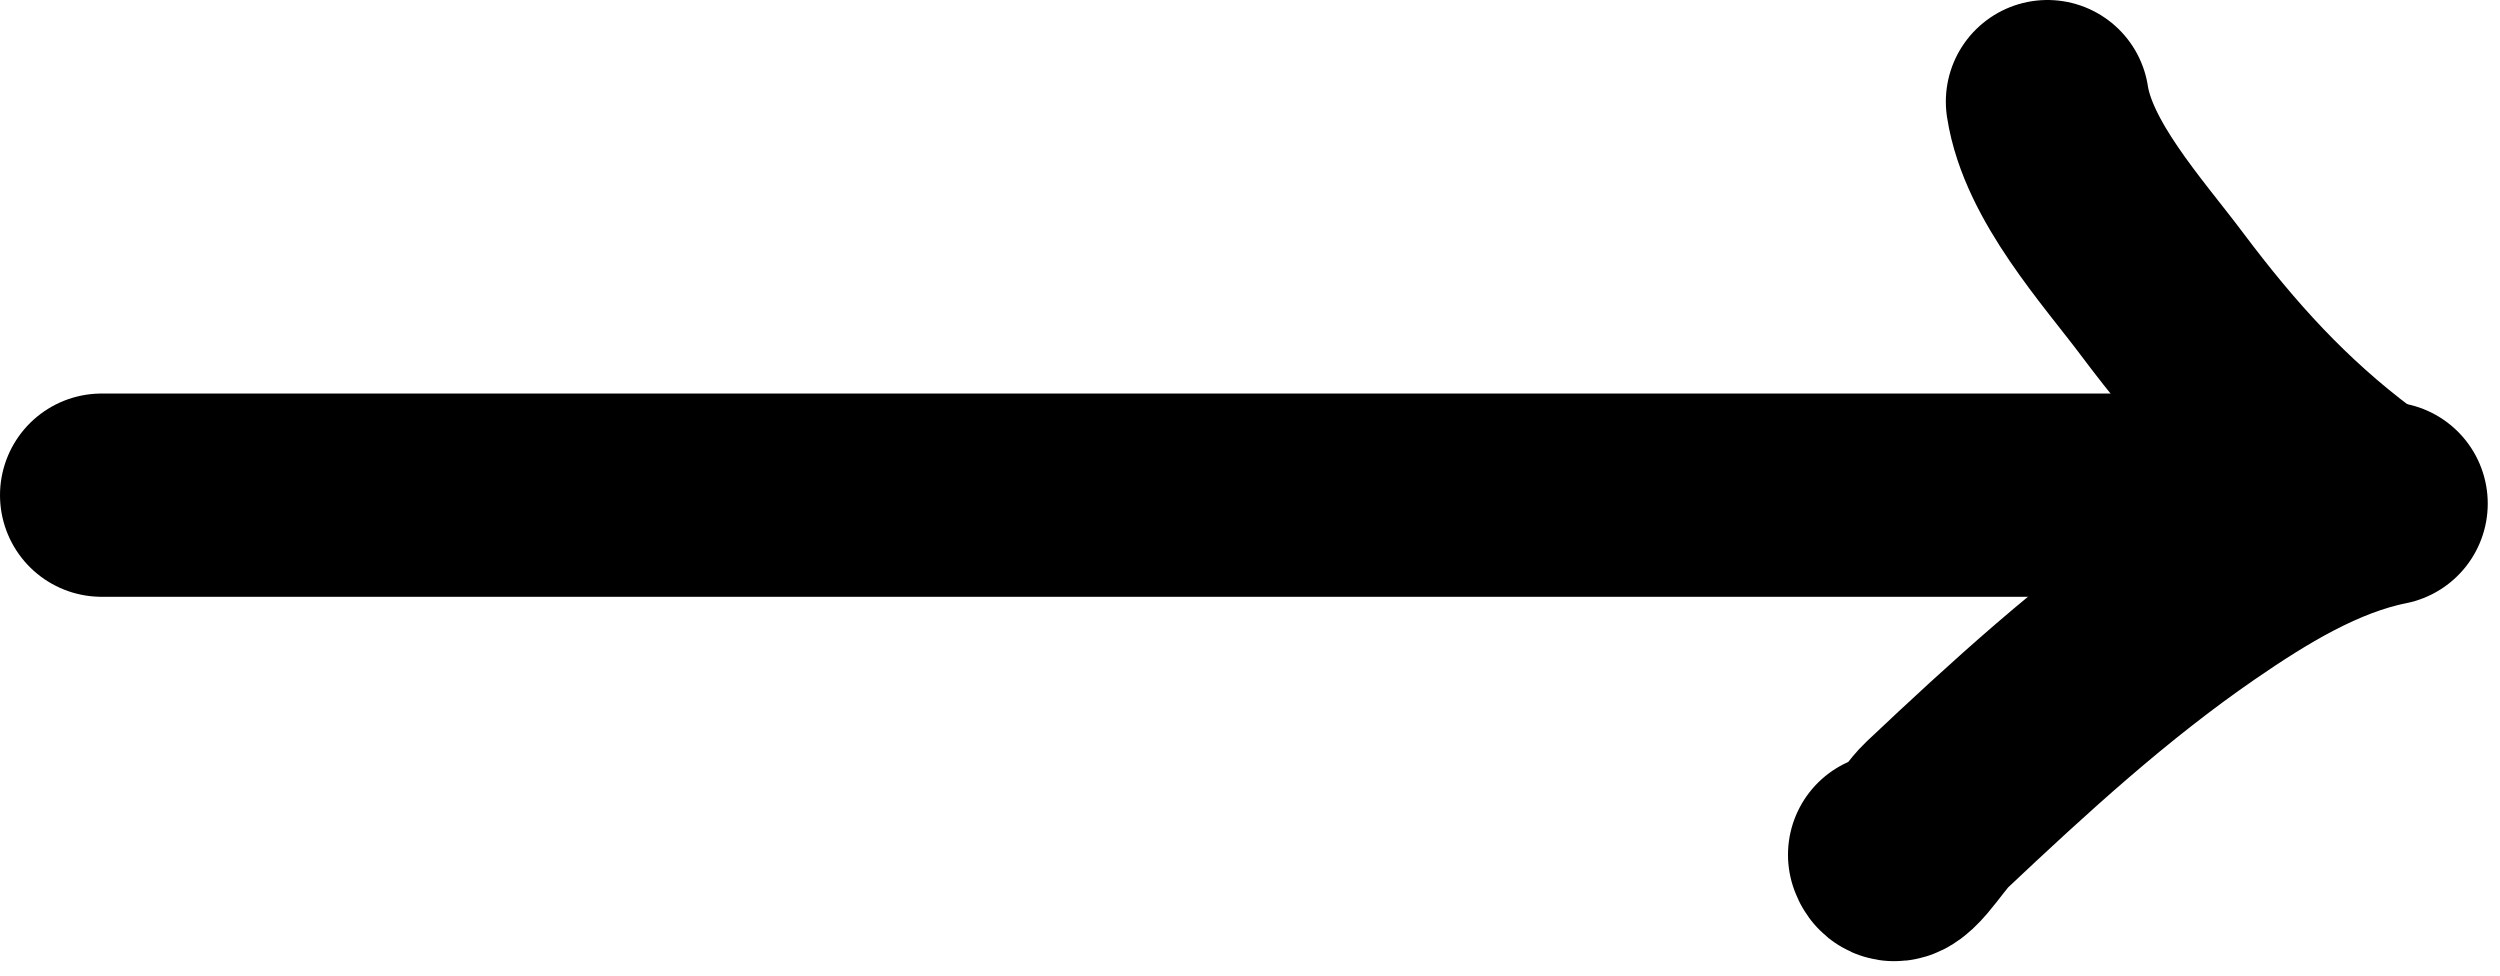 <svg width="123" height="48" viewBox="0 0 123 48" fill="none" xmlns="http://www.w3.org/2000/svg">
<path d="M5 24.362H112.488" stroke="black" stroke-width="10" stroke-linecap="round"/>
<path d="M92.969 42.055C93.288 43.013 94.551 40.795 95.286 40.102C99.35 36.269 103.484 32.485 108.096 29.311C110.889 27.388 114.037 25.448 117.397 24.776" stroke="black" stroke-width="10" stroke-linecap="round"/>
<path d="M100.735 5C101.26 8.412 104.421 11.869 106.367 14.463C109.157 18.182 111.98 21.299 115.67 24.066" stroke="black" stroke-width="10" stroke-linecap="round"/>
</svg>
